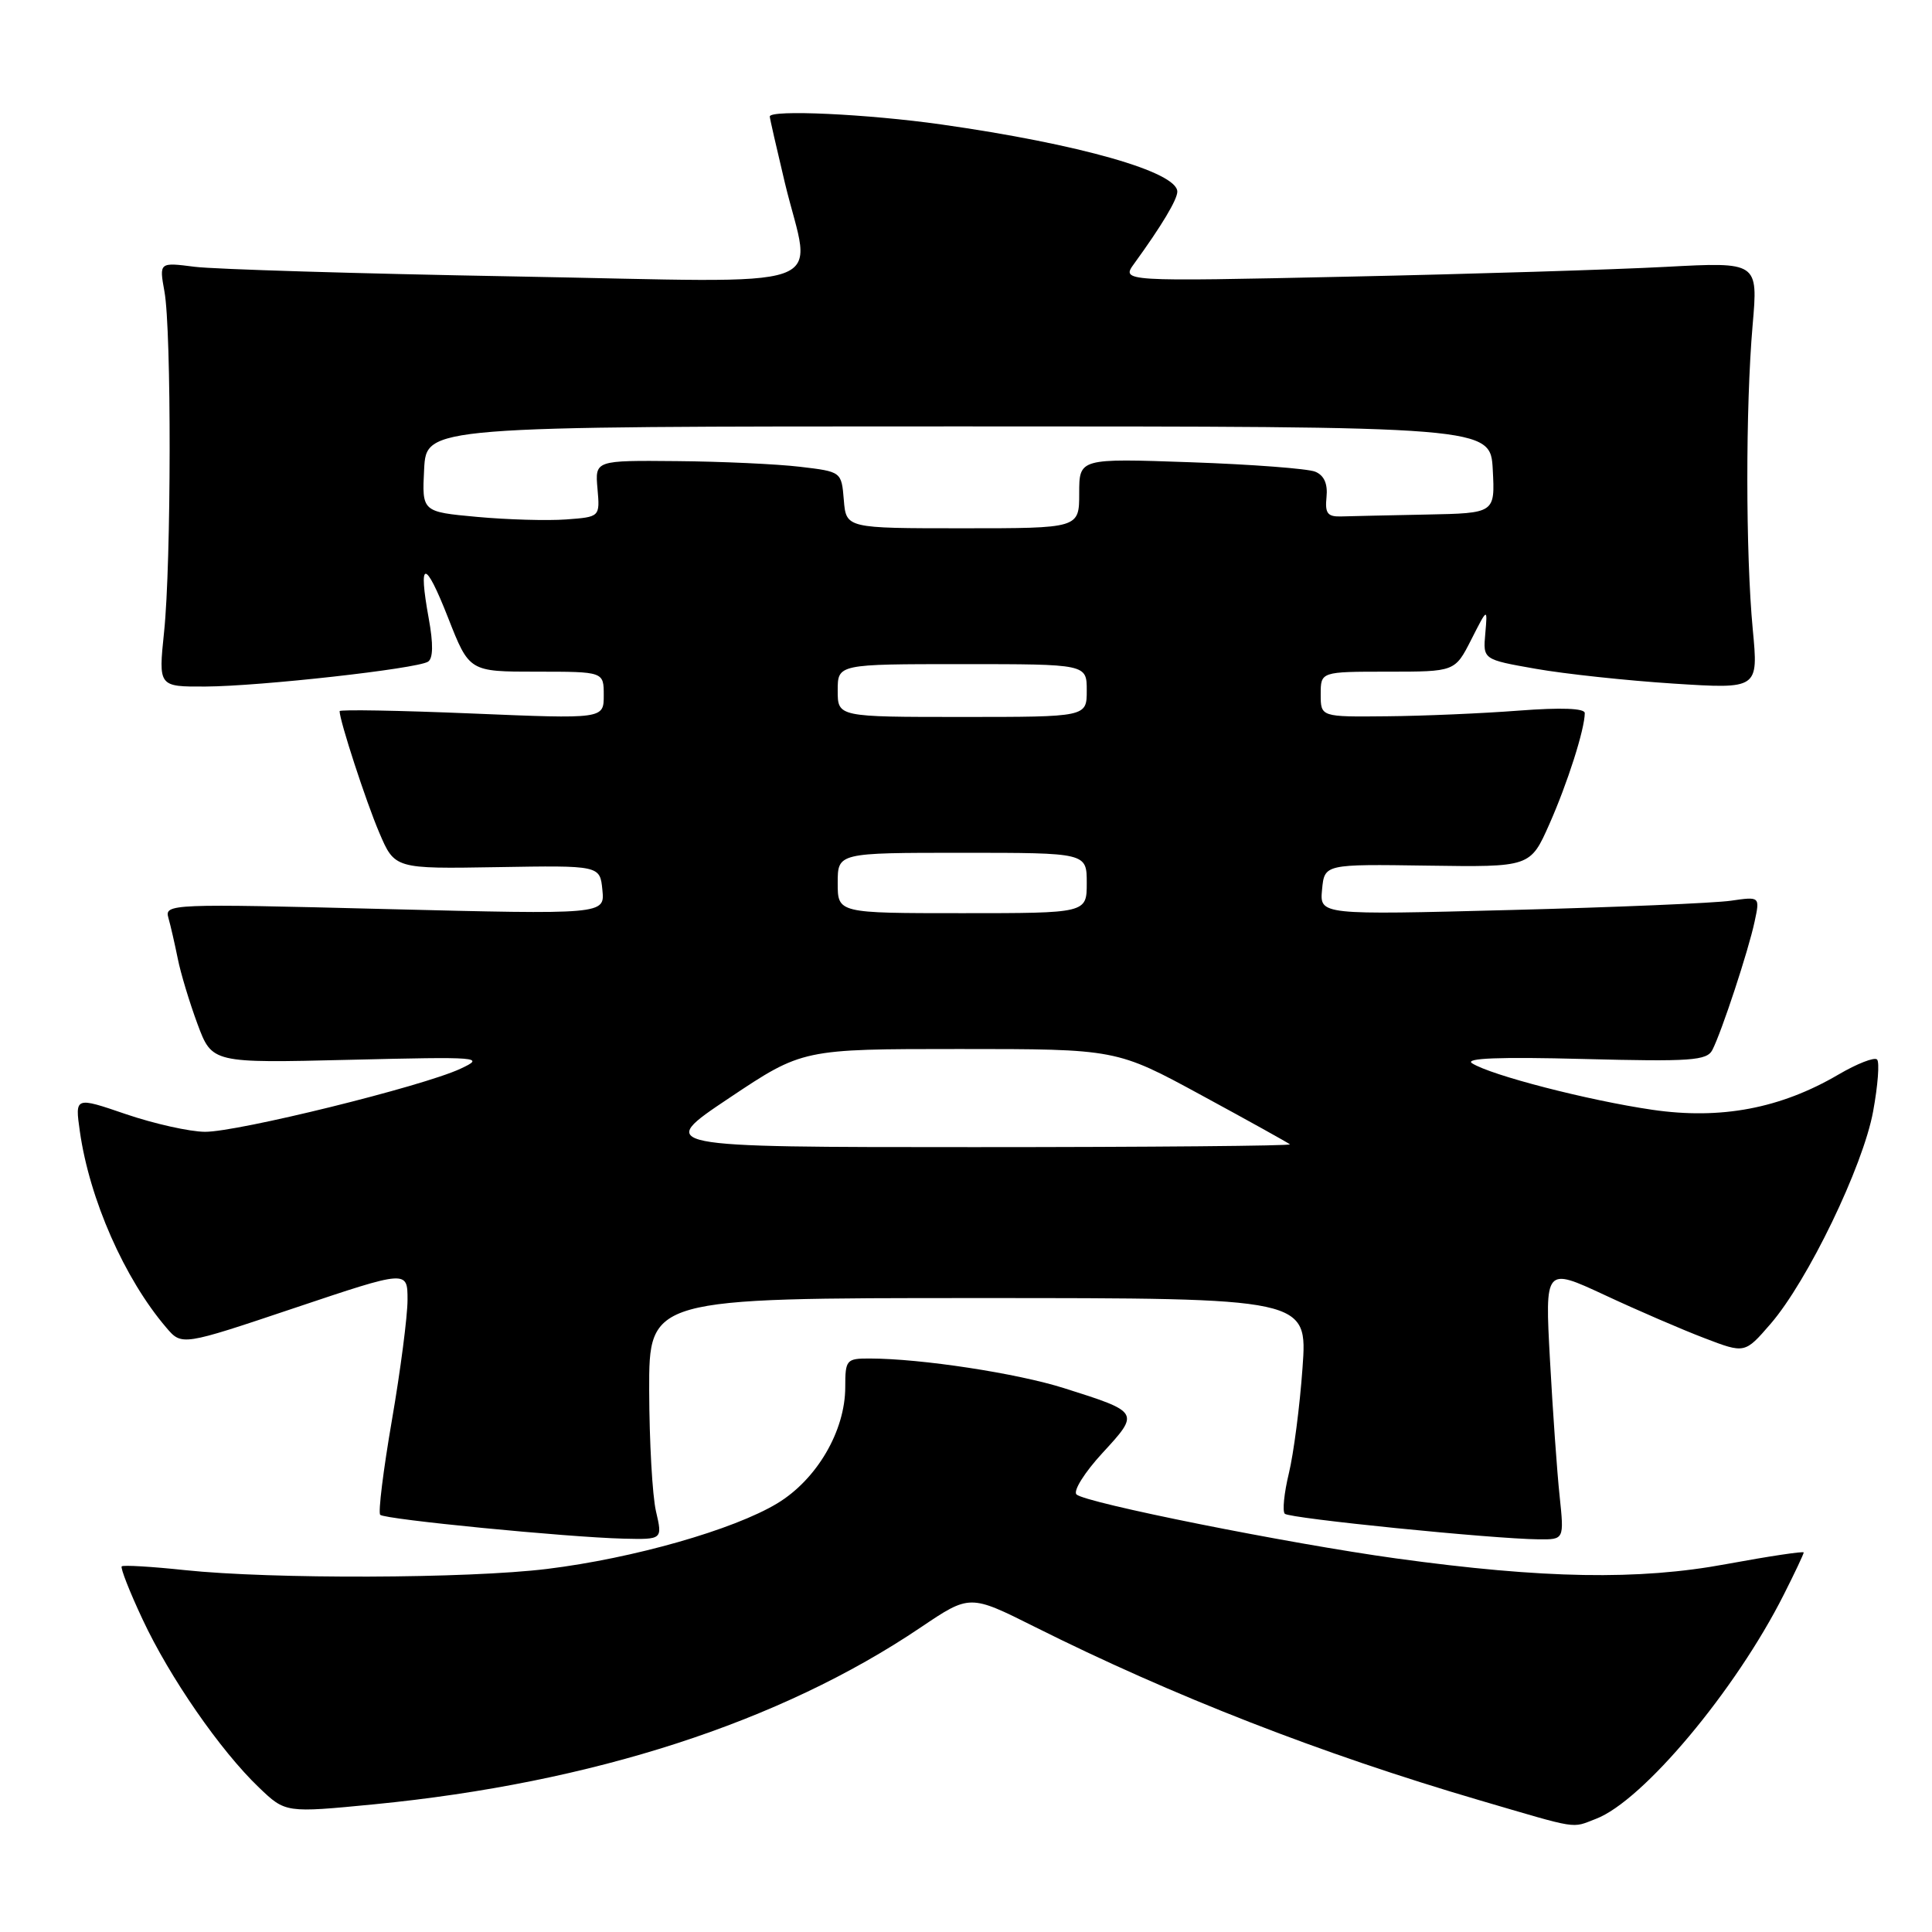 <?xml version="1.0" encoding="UTF-8" standalone="no"?>
<!DOCTYPE svg PUBLIC "-//W3C//DTD SVG 1.1//EN" "http://www.w3.org/Graphics/SVG/1.1/DTD/svg11.dtd" >
<svg xmlns="http://www.w3.org/2000/svg" xmlns:xlink="http://www.w3.org/1999/xlink" version="1.1" viewBox="0 0 256 256">
 <g >
 <path fill="currentColor"
d=" M 211.46 241.01 C 217.68 238.65 229.98 223.97 236.37 211.28 C 237.82 208.41 239.00 205.91 239.00 205.71 C 239.00 205.52 234.39 206.21 228.75 207.25 C 217.11 209.41 204.54 209.19 185.00 206.50 C 170.73 204.53 143.80 199.14 142.64 198.02 C 142.17 197.56 143.72 195.09 146.09 192.52 C 151.05 187.14 151.03 187.11 141.00 183.94 C 134.75 181.96 122.05 180.02 115.25 180.01 C 112.15 180.00 112.00 180.18 112.00 183.79 C 112.00 189.60 108.24 196.03 103.00 199.20 C 97.19 202.71 83.90 206.49 72.50 207.89 C 62.00 209.18 36.00 209.26 24.50 208.05 C 20.10 207.58 16.33 207.36 16.13 207.55 C 15.93 207.74 17.17 210.91 18.90 214.59 C 22.49 222.27 29.20 231.97 34.32 236.86 C 37.83 240.22 37.83 240.22 49.58 239.08 C 78.53 236.25 103.37 228.21 122.00 215.64 C 128.50 211.26 128.50 211.26 137.06 215.54 C 155.37 224.71 175.01 232.37 196.00 238.53 C 209.40 242.46 208.17 242.27 211.46 241.01 Z  M 86.92 200.25 C 86.44 198.19 86.04 190.99 86.02 184.25 C 86.00 172.00 86.00 172.00 129.63 172.00 C 173.26 172.00 173.26 172.00 172.59 181.25 C 172.23 186.34 171.41 192.63 170.78 195.23 C 170.15 197.83 169.91 200.24 170.24 200.58 C 170.87 201.20 197.77 203.91 203.88 203.97 C 207.26 204.00 207.26 204.00 206.66 198.25 C 206.32 195.09 205.75 186.97 205.38 180.21 C 204.71 167.92 204.71 167.92 212.61 171.59 C 216.95 173.62 222.91 176.19 225.85 177.31 C 231.20 179.36 231.20 179.36 234.60 175.43 C 239.52 169.75 246.87 154.54 248.20 147.26 C 248.83 143.83 249.07 140.73 248.72 140.39 C 248.37 140.04 246.07 140.94 243.61 142.38 C 235.94 146.88 228.01 148.38 218.93 147.05 C 210.44 145.81 197.55 142.48 195.06 140.89 C 194.00 140.21 198.71 140.03 209.78 140.32 C 224.06 140.69 226.17 140.54 226.90 139.12 C 228.14 136.70 231.67 125.98 232.49 122.14 C 233.21 118.79 233.21 118.79 229.35 119.35 C 227.23 119.66 214.10 120.22 200.18 120.58 C 174.86 121.24 174.86 121.24 175.18 117.87 C 175.50 114.50 175.50 114.50 189.14 114.70 C 202.77 114.90 202.77 114.90 205.30 109.20 C 207.71 103.76 209.98 96.64 209.99 94.49 C 210.00 93.85 206.89 93.73 201.25 94.16 C 196.44 94.53 188.56 94.87 183.75 94.91 C 175.00 95.00 175.00 95.00 175.00 92.00 C 175.00 89.00 175.00 89.00 183.90 89.00 C 192.79 89.00 192.79 89.00 194.95 84.75 C 197.11 80.50 197.11 80.50 196.81 83.94 C 196.50 87.39 196.50 87.39 203.50 88.62 C 207.35 89.30 215.56 90.18 221.75 90.58 C 233.00 91.30 233.00 91.30 232.25 83.40 C 231.30 73.35 231.29 53.96 232.23 43.10 C 232.96 34.71 232.96 34.71 220.73 35.36 C 214.00 35.72 195.01 36.31 178.52 36.66 C 148.55 37.31 148.55 37.31 150.30 34.91 C 153.92 29.92 155.99 26.46 156.00 25.40 C 156.01 22.79 143.05 19.09 124.72 16.49 C 114.99 15.11 102.00 14.50 102.00 15.44 C 102.00 15.68 102.90 19.61 103.99 24.19 C 107.52 38.90 111.79 37.42 68.25 36.63 C 47.49 36.26 28.38 35.68 25.79 35.35 C 21.09 34.75 21.09 34.75 21.79 38.63 C 22.73 43.77 22.70 74.60 21.74 83.75 C 20.99 91.00 20.99 91.00 27.24 90.97 C 34.49 90.93 55.19 88.62 56.71 87.68 C 57.39 87.26 57.43 85.34 56.81 81.95 C 55.38 74.08 56.31 74.05 59.38 81.87 C 62.18 89.00 62.18 89.00 71.09 89.00 C 80.00 89.00 80.00 89.00 80.00 92.13 C 80.00 95.27 80.00 95.27 62.50 94.54 C 52.88 94.14 45.00 94.00 45.00 94.23 C 45.00 95.49 48.49 106.20 50.25 110.32 C 52.30 115.13 52.30 115.13 65.90 114.90 C 79.50 114.67 79.50 114.67 79.82 117.93 C 80.14 121.18 80.14 121.18 50.96 120.45 C 22.62 119.73 21.79 119.77 22.31 121.61 C 22.61 122.65 23.16 125.08 23.55 127.00 C 23.93 128.93 25.11 132.83 26.17 135.69 C 28.10 140.87 28.10 140.87 46.30 140.43 C 63.71 140.01 64.35 140.06 61.00 141.62 C 55.97 143.96 31.48 150.00 27.16 149.97 C 25.15 149.96 20.45 148.91 16.71 147.64 C 9.93 145.32 9.93 145.32 10.58 149.91 C 11.86 158.92 16.49 169.43 22.03 175.91 C 24.09 178.33 24.09 178.33 39.04 173.31 C 54.00 168.29 54.00 168.29 54.00 172.24 C 54.00 174.40 53.07 181.58 51.93 188.18 C 50.79 194.79 50.09 200.43 50.38 200.72 C 51.00 201.33 75.11 203.69 82.64 203.88 C 87.79 204.00 87.79 204.00 86.92 200.25 Z  M 96.61 145.50 C 106.34 139.00 106.34 139.00 127.13 139.00 C 147.93 139.00 147.93 139.00 159.21 145.13 C 165.42 148.50 170.69 151.43 170.92 151.63 C 171.15 151.83 152.33 152.00 129.11 152.00 C 86.89 152.00 86.89 152.00 96.61 145.50 Z  M 111.00 117.00 C 111.00 113.00 111.00 113.00 127.50 113.00 C 144.00 113.00 144.00 113.00 144.00 117.00 C 144.00 121.00 144.00 121.00 127.50 121.00 C 111.00 121.00 111.00 121.00 111.00 117.00 Z  M 111.00 91.50 C 111.00 88.00 111.00 88.00 127.50 88.00 C 144.00 88.00 144.00 88.00 144.00 91.50 C 144.00 95.00 144.00 95.00 127.50 95.00 C 111.00 95.00 111.00 95.00 111.00 91.50 Z  M 111.81 66.25 C 111.50 62.50 111.50 62.50 106.00 61.85 C 102.97 61.49 95.63 61.15 89.67 61.10 C 78.84 61.00 78.84 61.00 79.17 64.75 C 79.50 68.50 79.50 68.50 75.00 68.83 C 72.53 69.01 67.22 68.86 63.20 68.49 C 55.91 67.82 55.91 67.82 56.20 62.16 C 56.50 56.50 56.50 56.50 127.00 56.50 C 197.50 56.50 197.50 56.50 197.80 62.25 C 198.10 68.00 198.10 68.00 189.05 68.18 C 184.07 68.28 178.99 68.39 177.75 68.43 C 175.90 68.49 175.55 68.03 175.77 65.86 C 175.95 64.11 175.45 62.98 174.27 62.50 C 173.30 62.10 165.86 61.53 157.75 61.25 C 143.00 60.73 143.00 60.73 143.00 65.36 C 143.00 70.00 143.00 70.00 127.56 70.00 C 112.12 70.00 112.12 70.00 111.81 66.25 Z "/>
</g>
</svg>